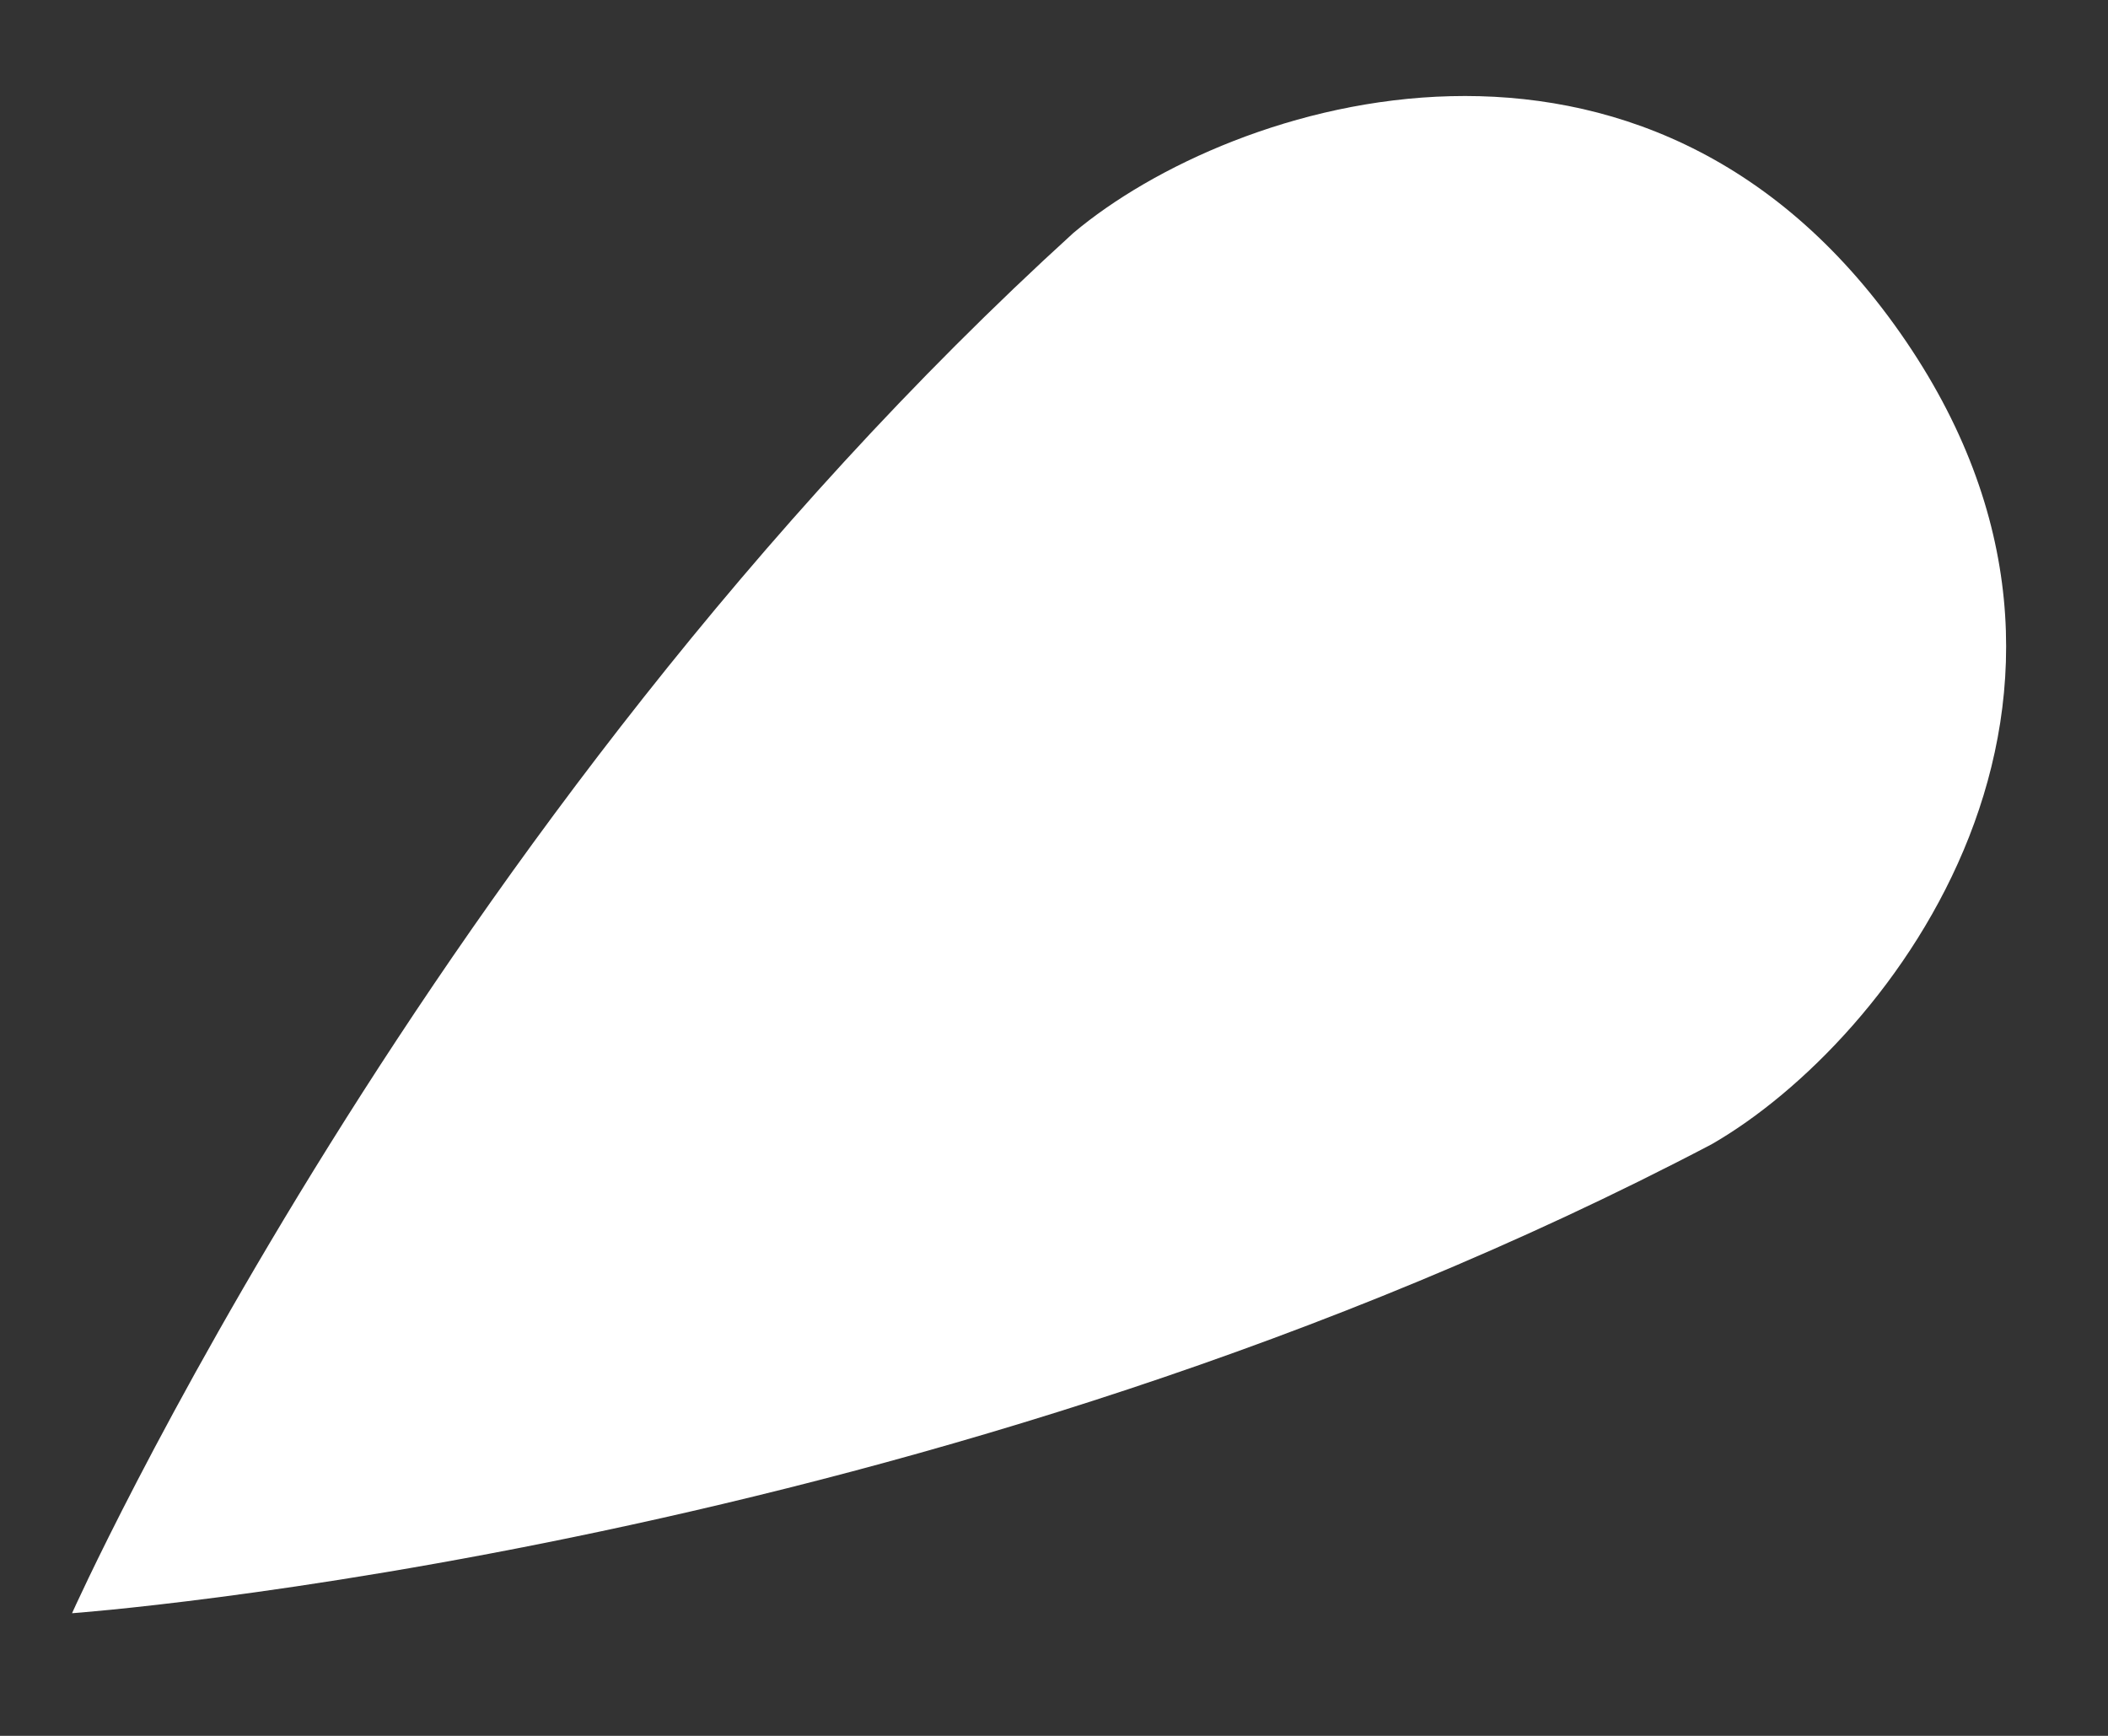 <svg width="17" height="14" viewBox="0 0 17 14" fill="none" xmlns="http://www.w3.org/2000/svg">
<rect x="0" y="0" width="17" height="14" fill="#333333" stroke="none"/>
<path d="M15.325 2.686C13.267 -0.254 9.936 0.801 8.656 1.879C3.437 6.629 0.581 13.011 0.581 13.011C0.581 13.011 7.554 12.509 13.803 9.229C15.254 8.396 17.384 5.626 15.325 2.686Z" fill="white"/>
</svg>
